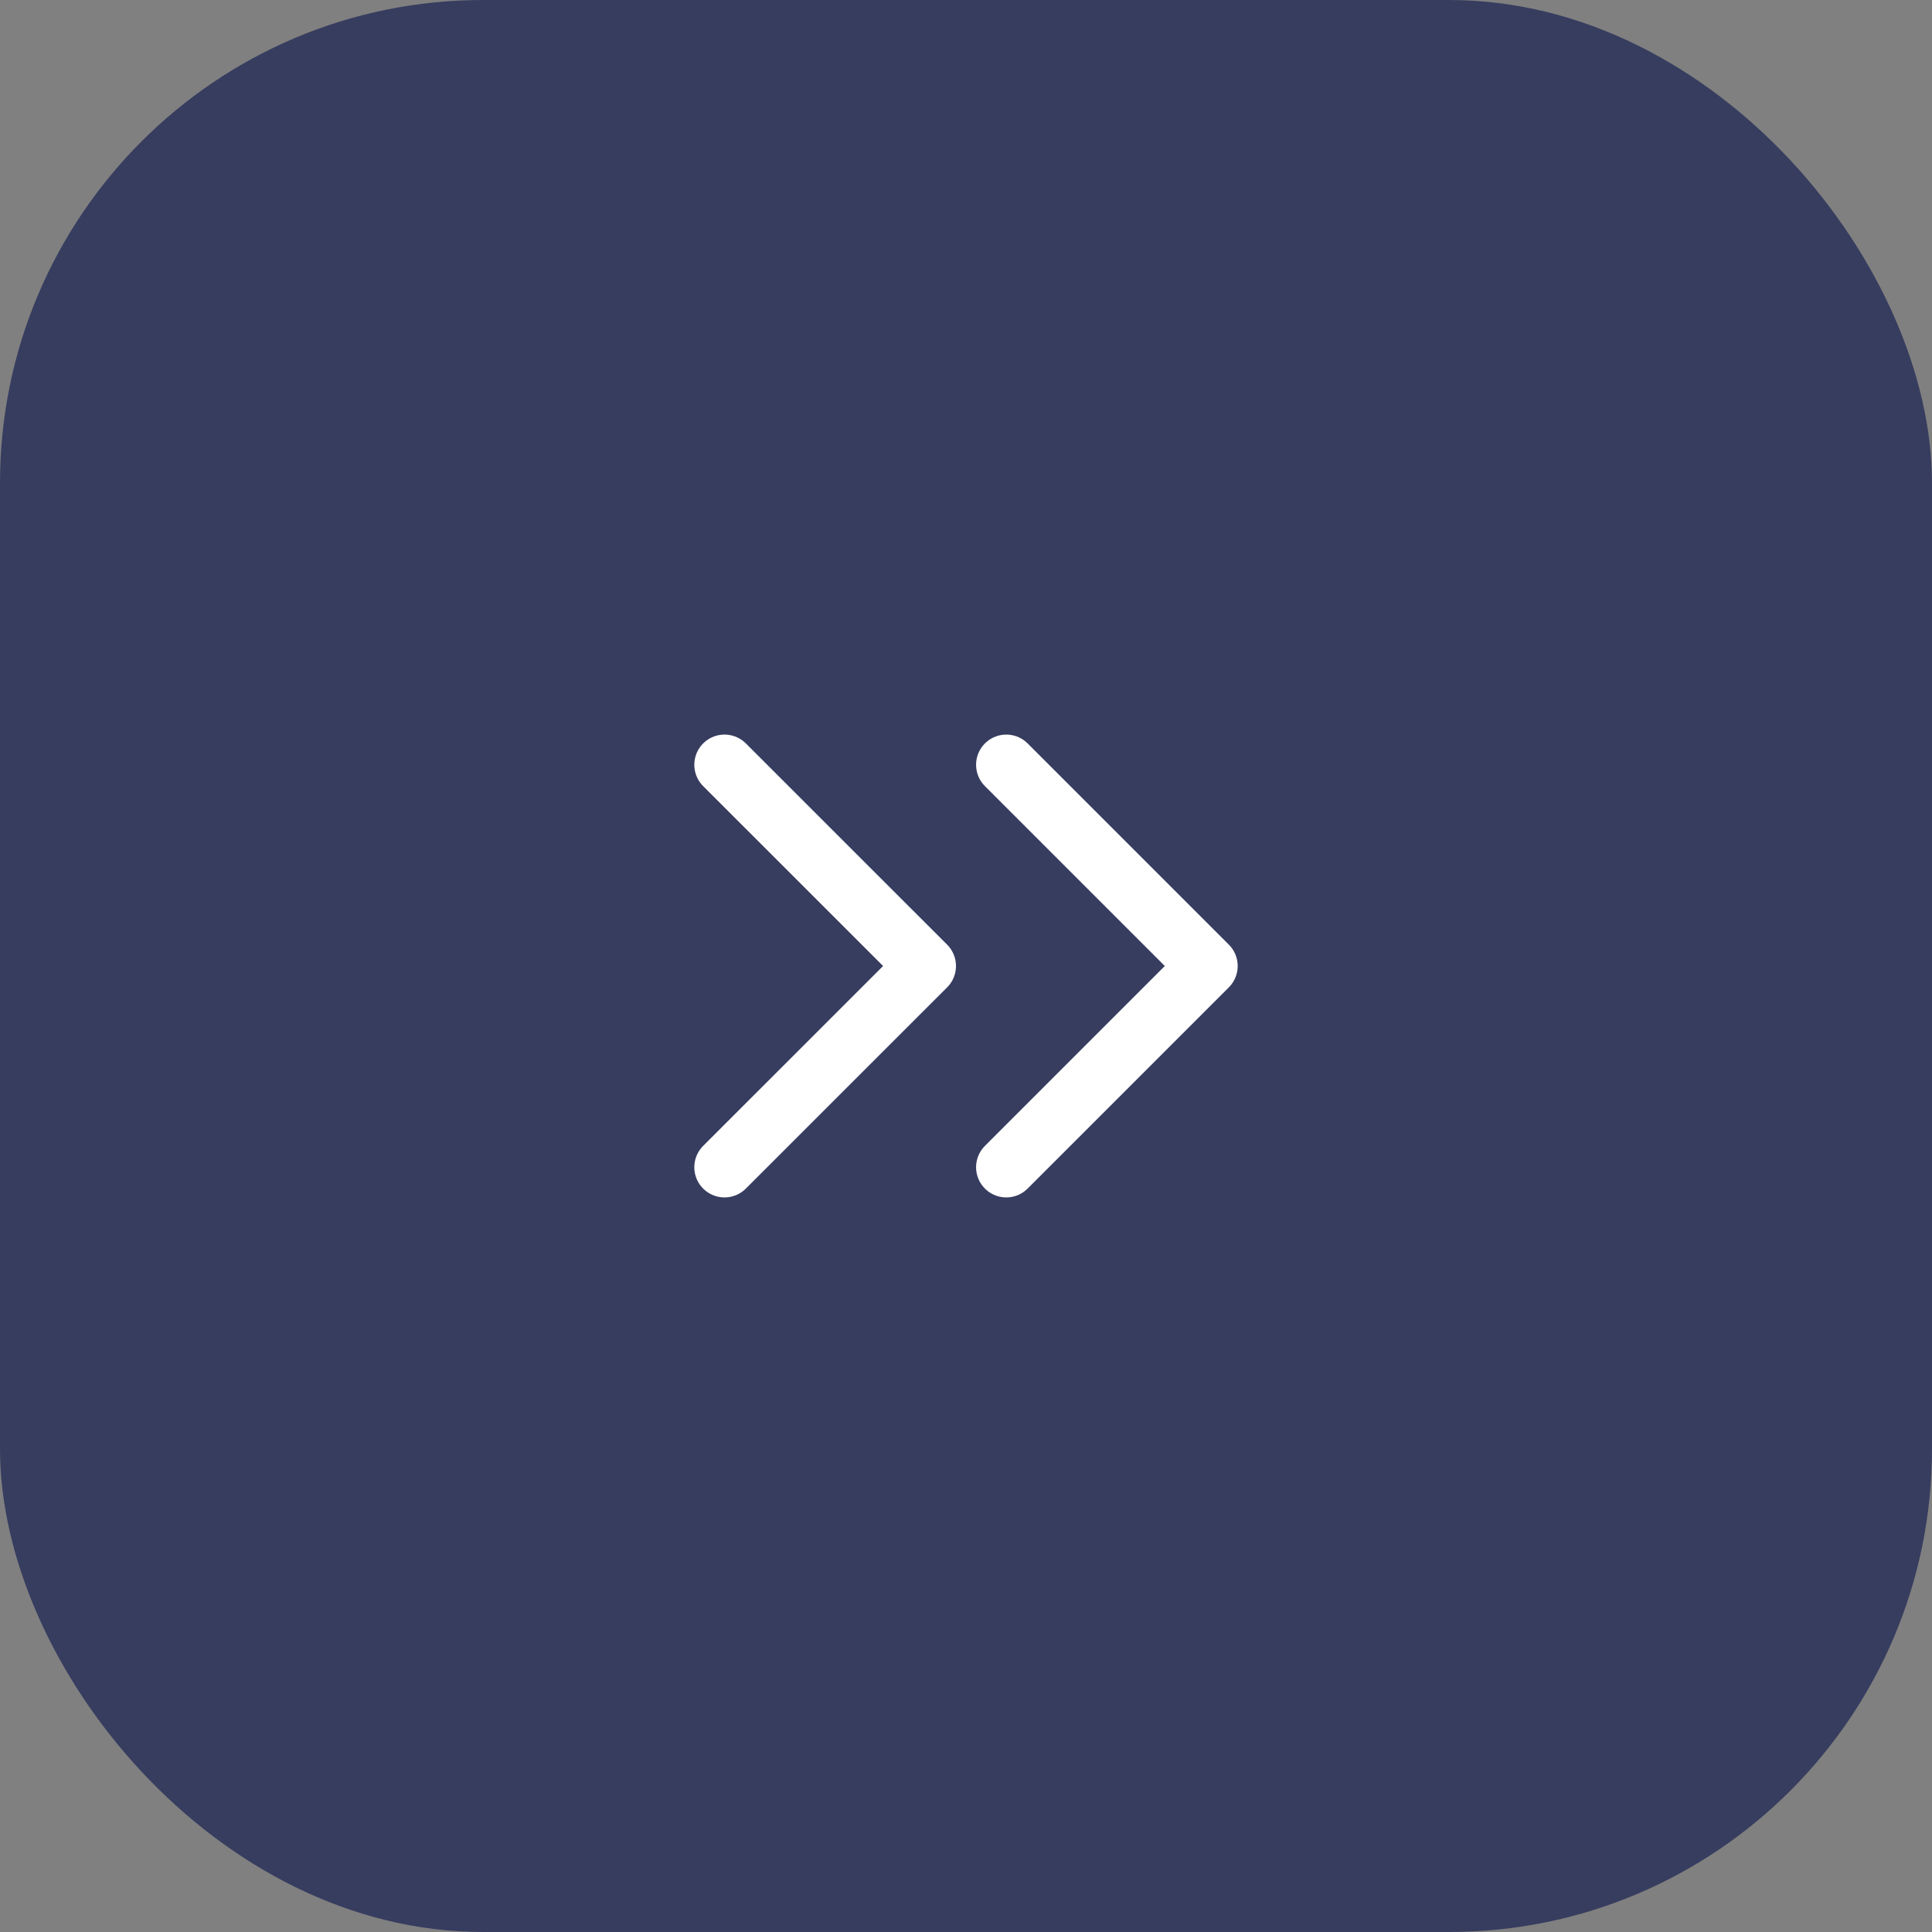<svg width="32" height="32" viewBox="0 0 32 32" fill="none" xmlns="http://www.w3.org/2000/svg">
<rect x="0" y="0" width="32" height="32" fill="#808080" stroke="none"/>
<rect width="32" height="32" rx="8" fill="#373D5F"/>
<path d="M16.667 12.667L20 16L16.667 19.333" stroke="white" stroke-linecap="round" stroke-linejoin="round"/>
<path d="M12 12.667L15.334 16L12 19.333" stroke="white" stroke-linecap="round" stroke-linejoin="round"/>
</svg>

